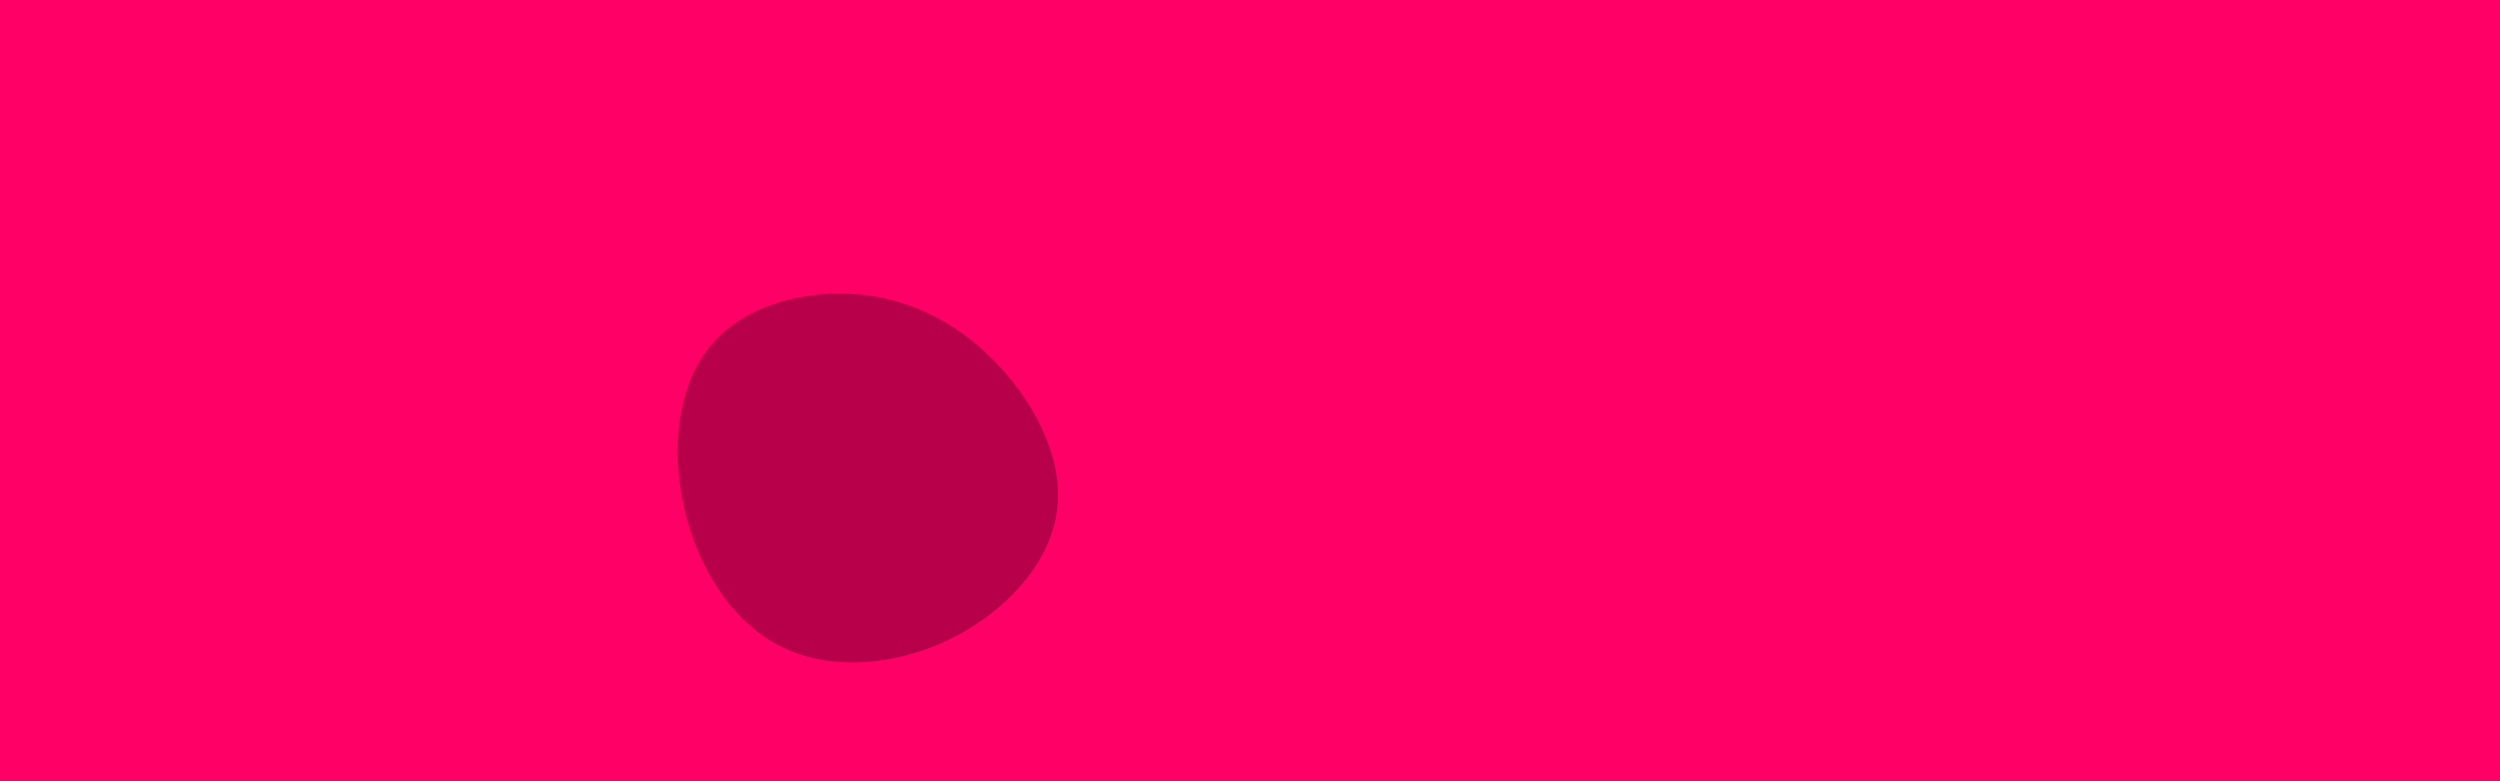 <svg id="visual" viewBox="0 0 960 300" width="960" height="300" xmlns="http://www.w3.org/2000/svg" xmlns:xlink="http://www.w3.org/1999/xlink" version="1.1"><rect width="960" height="300" fill="#ff0066"></rect><g><g transform="translate(333 179)"><path d="M50.9 -38.2C65.3 -22.6 75.9 -1.4 72.7 18.3C69.6 38 52.7 56.2 31.8 66.4C10.9 76.6 -14 78.8 -33 69.3C-52 59.9 -65.1 38.9 -70.3 16C-75.5 -6.8 -72.8 -31.3 -59.8 -46.7C-46.8 -62 -23.4 -68 -2.6 -65.9C18.3 -63.9 36.5 -53.8 50.9 -38.2Z" fill="#b70049"></path></g></g></svg>